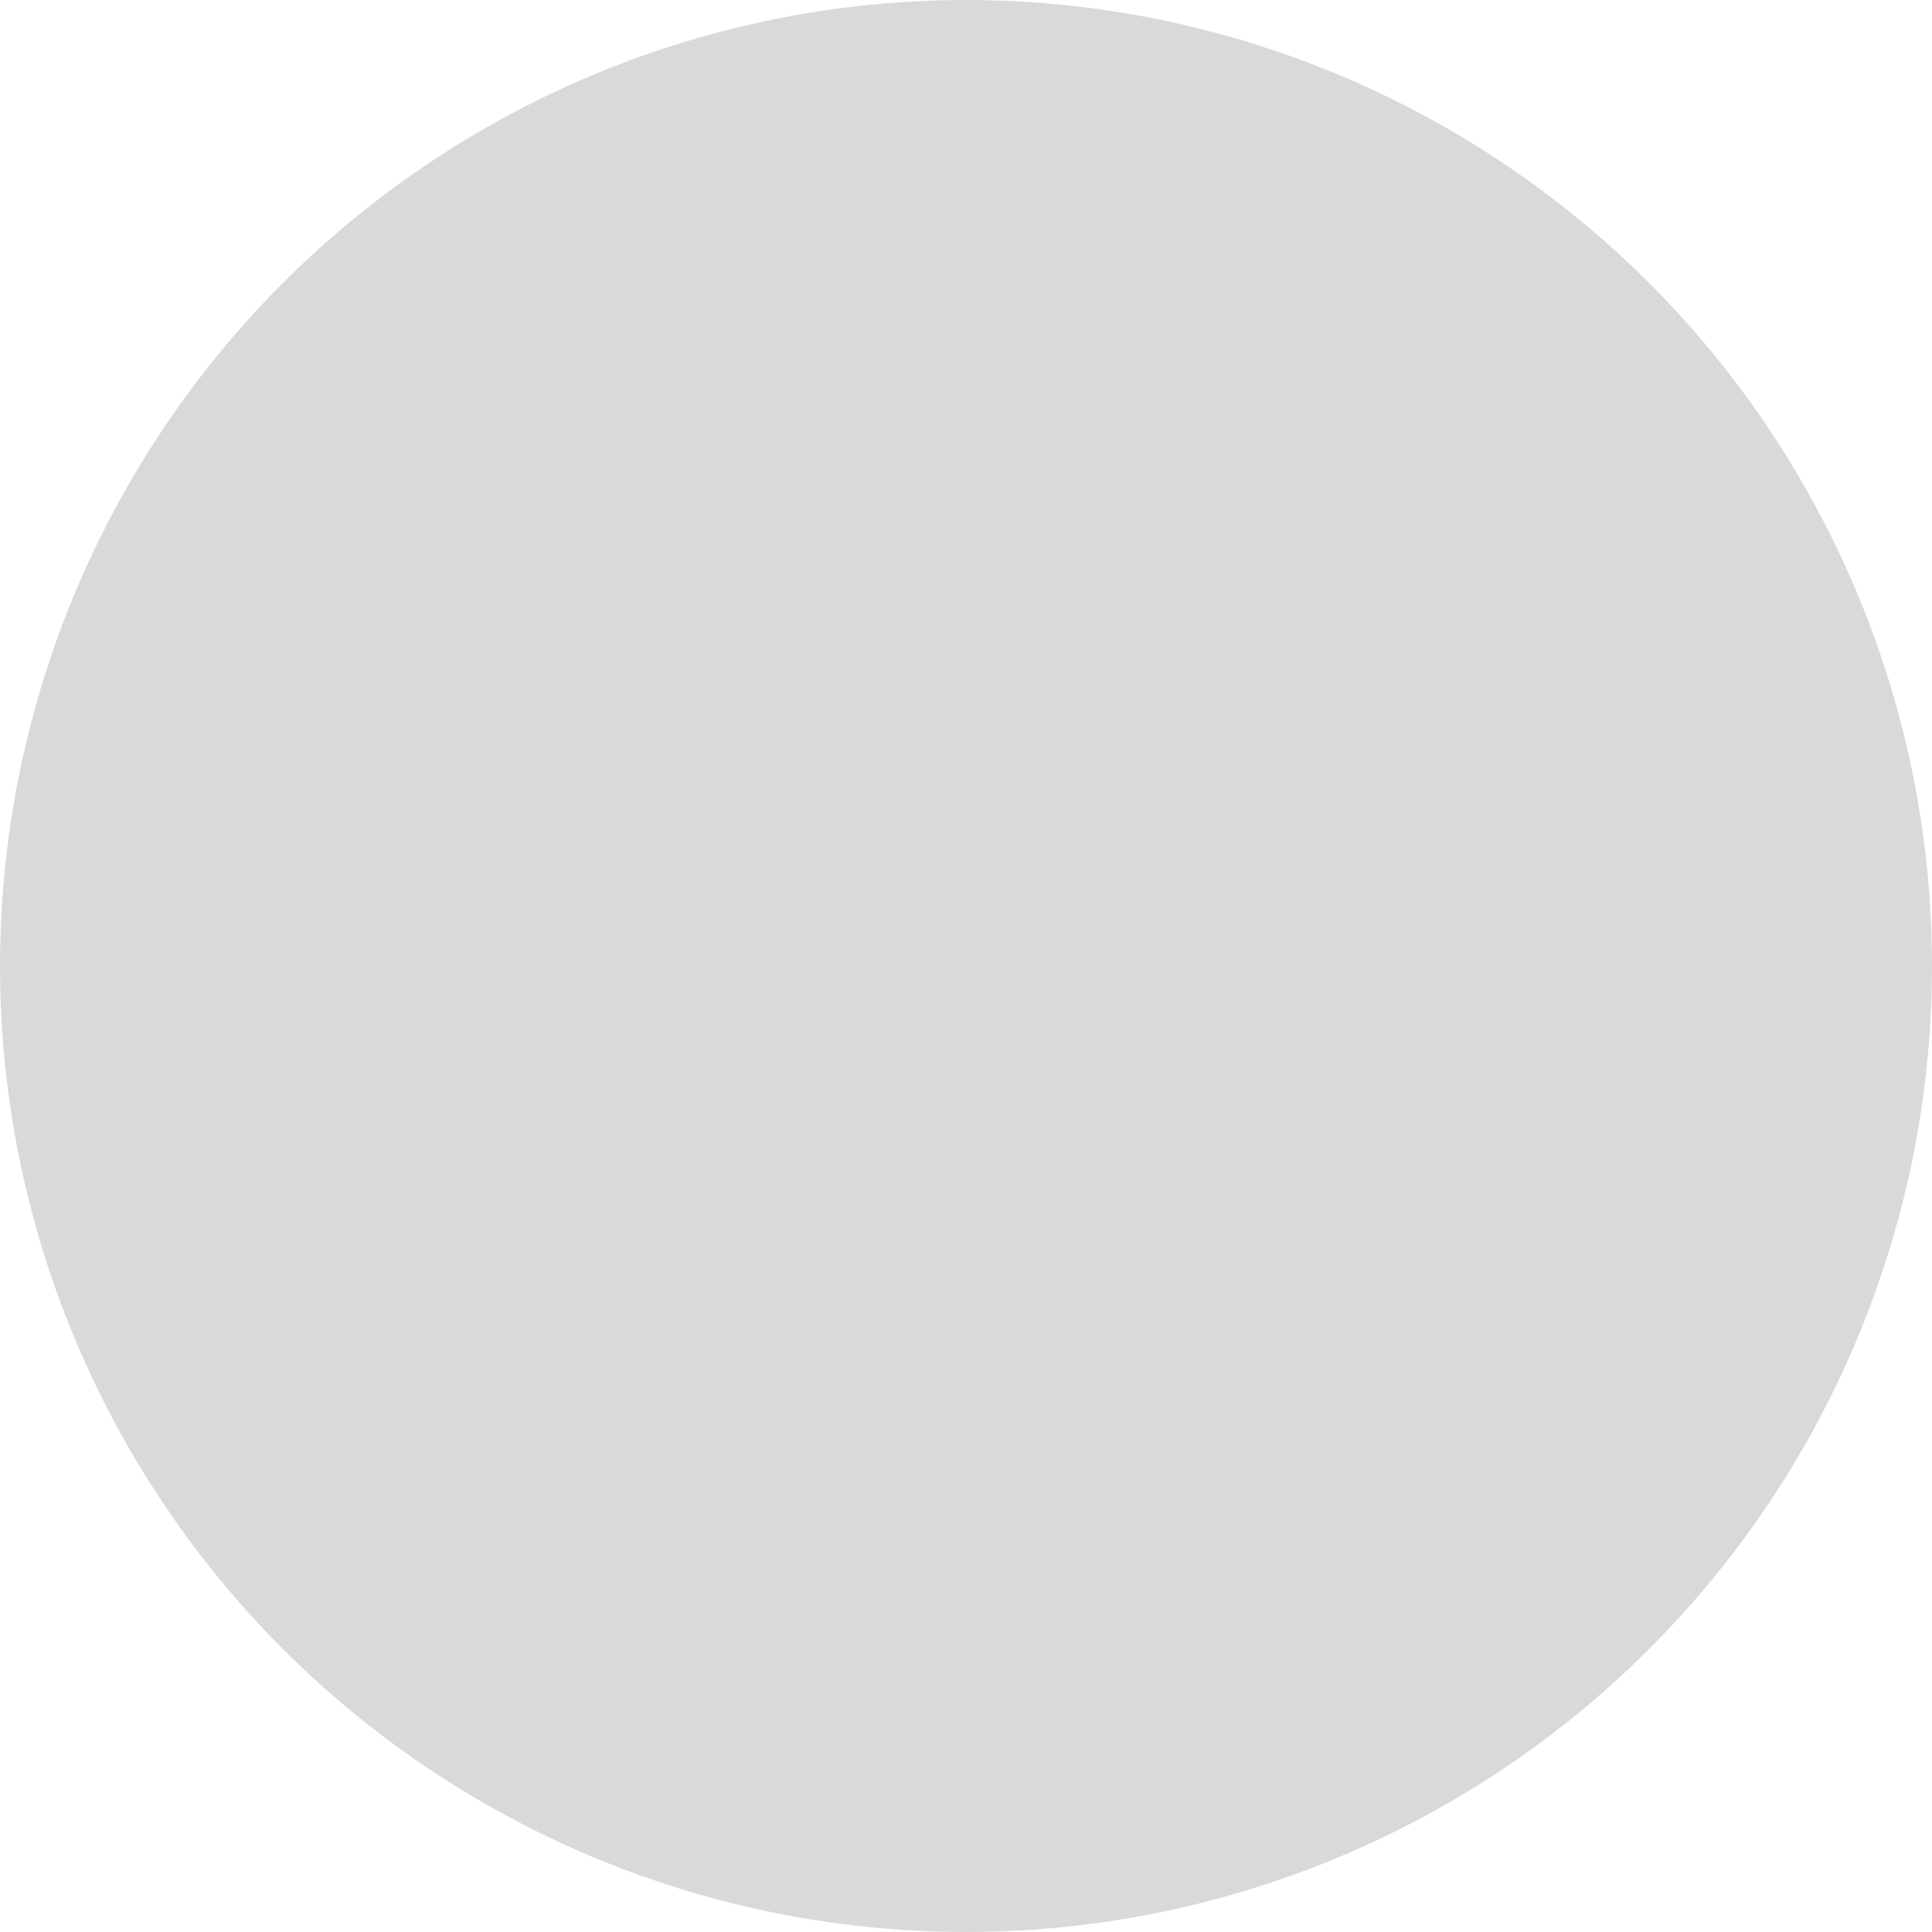 <svg version="1.1" x="0" y="0" width="100%" height="100%" viewBox="0,0,0.16,0.16" xmlns="http://www.w3.org/2000/svg" xmlns:xlink="http://www.w3.org/1999/xlink">
  <defs>
    <linearGradient id="linear" x1="50%" y1="0%" x2="50%" y2="100%">
      <stop offset="0%" style="stop-color:#d8dad9;stop-opacity:1;"/>
      <stop offset="100%" style="stop-color:#d8dad9;stop-opacity:1;"/>
    </linearGradient>
  </defs>
  <ellipse cx="0.08" cy="0.08" rx="0.064" ry="0.064" style="stroke:#d8dad9;stroke-width:0.032;stroke-opacity:1;fill:url(#linear);"/>
</svg>